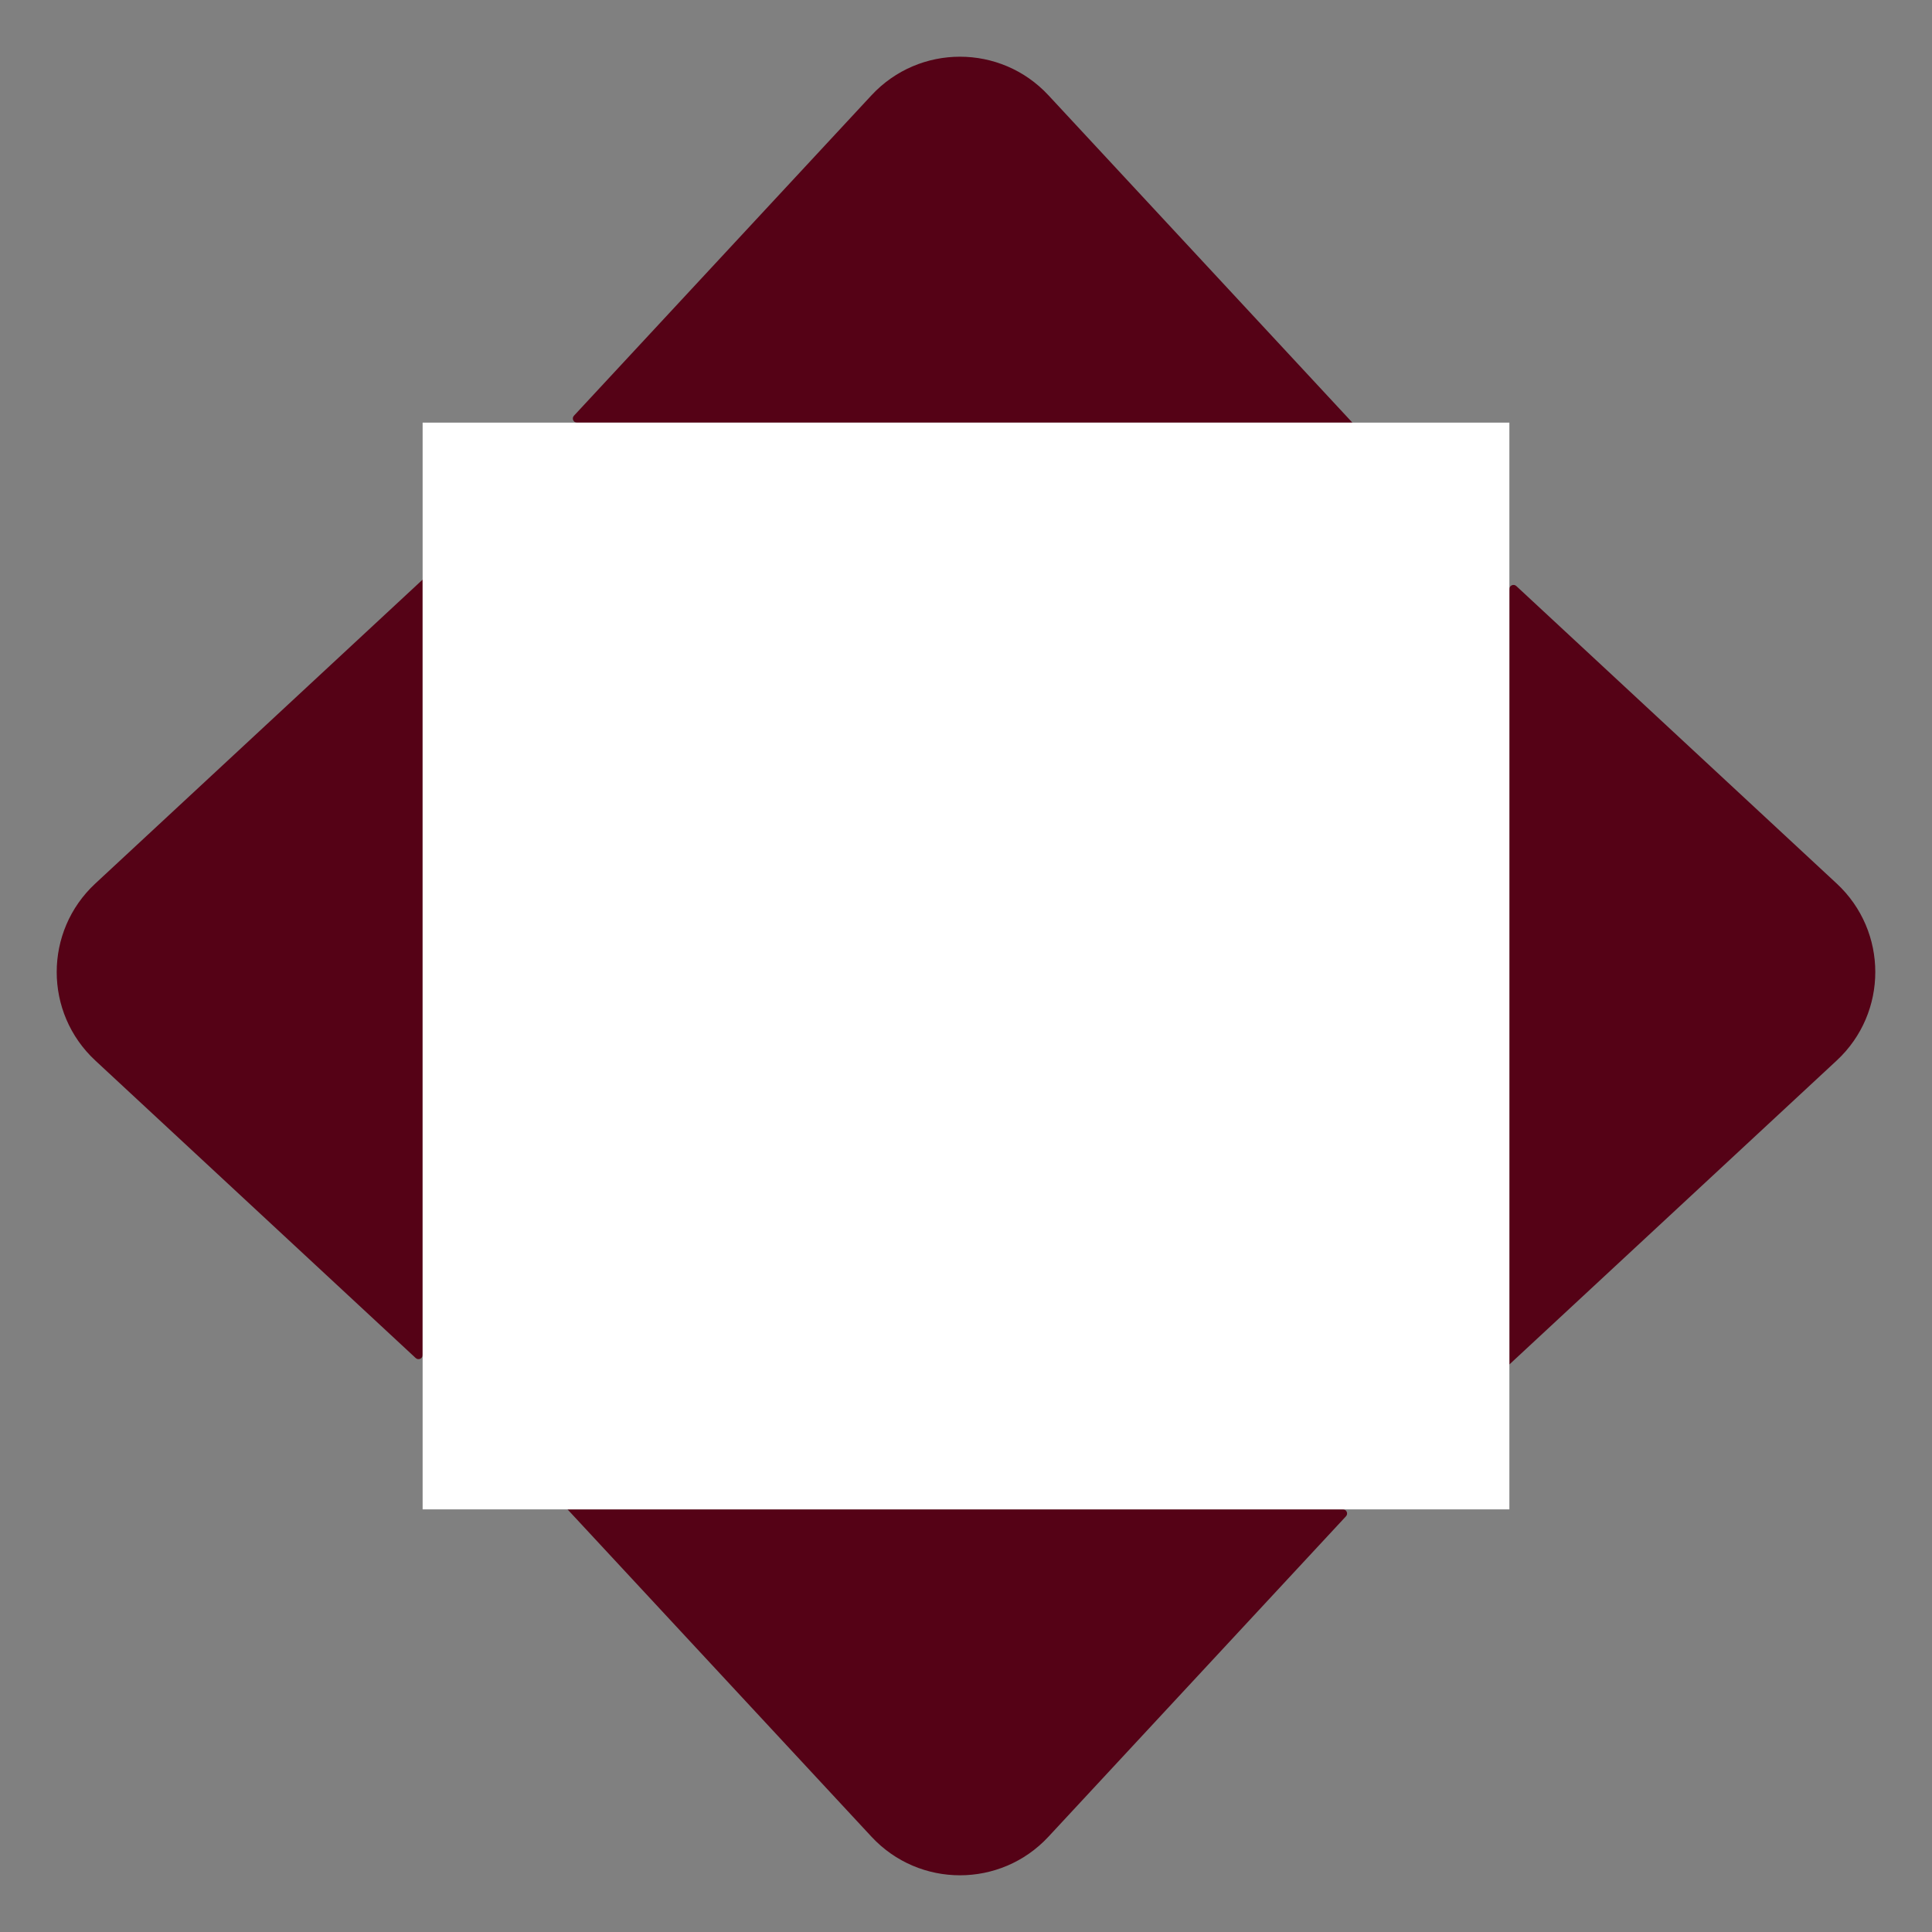 <svg width="160" height="160" viewBox="0 0 160 160" fill="none" xmlns="http://www.w3.org/2000/svg">
<rect x="0" y="0" width="160" height="160" fill="#808080" stroke="none"/>
<path d="M72.172 7.892C76.128 3.631 82.872 3.631 86.828 7.892L112 35H47.781C47.484 35 47.329 34.645 47.532 34.427L56.863 24.378L72.172 7.892Z" fill="#550216"/>
<path d="M86.828 152.108C82.872 156.369 76.128 156.369 72.172 152.108L47 125H111.219C111.516 125 111.671 125.355 111.468 125.573L102.137 135.622L86.828 152.108Z" fill="#550216"/>
<path d="M152.108 73.172C156.369 77.128 156.369 83.872 152.108 87.828L125 113V48.781C125 48.484 125.355 48.329 125.573 48.532L135.622 57.863L152.108 73.172Z" fill="#550216"/>
<path d="M7.892 87.828C3.631 83.872 3.631 77.128 7.892 73.172L35 48L35 112.219C35 112.516 34.645 112.671 34.427 112.468L24.378 103.137L7.892 87.828Z" fill="#550216"/>
<rect x="35" y="35" width="90" height="90" fill="white"/>
</svg>
